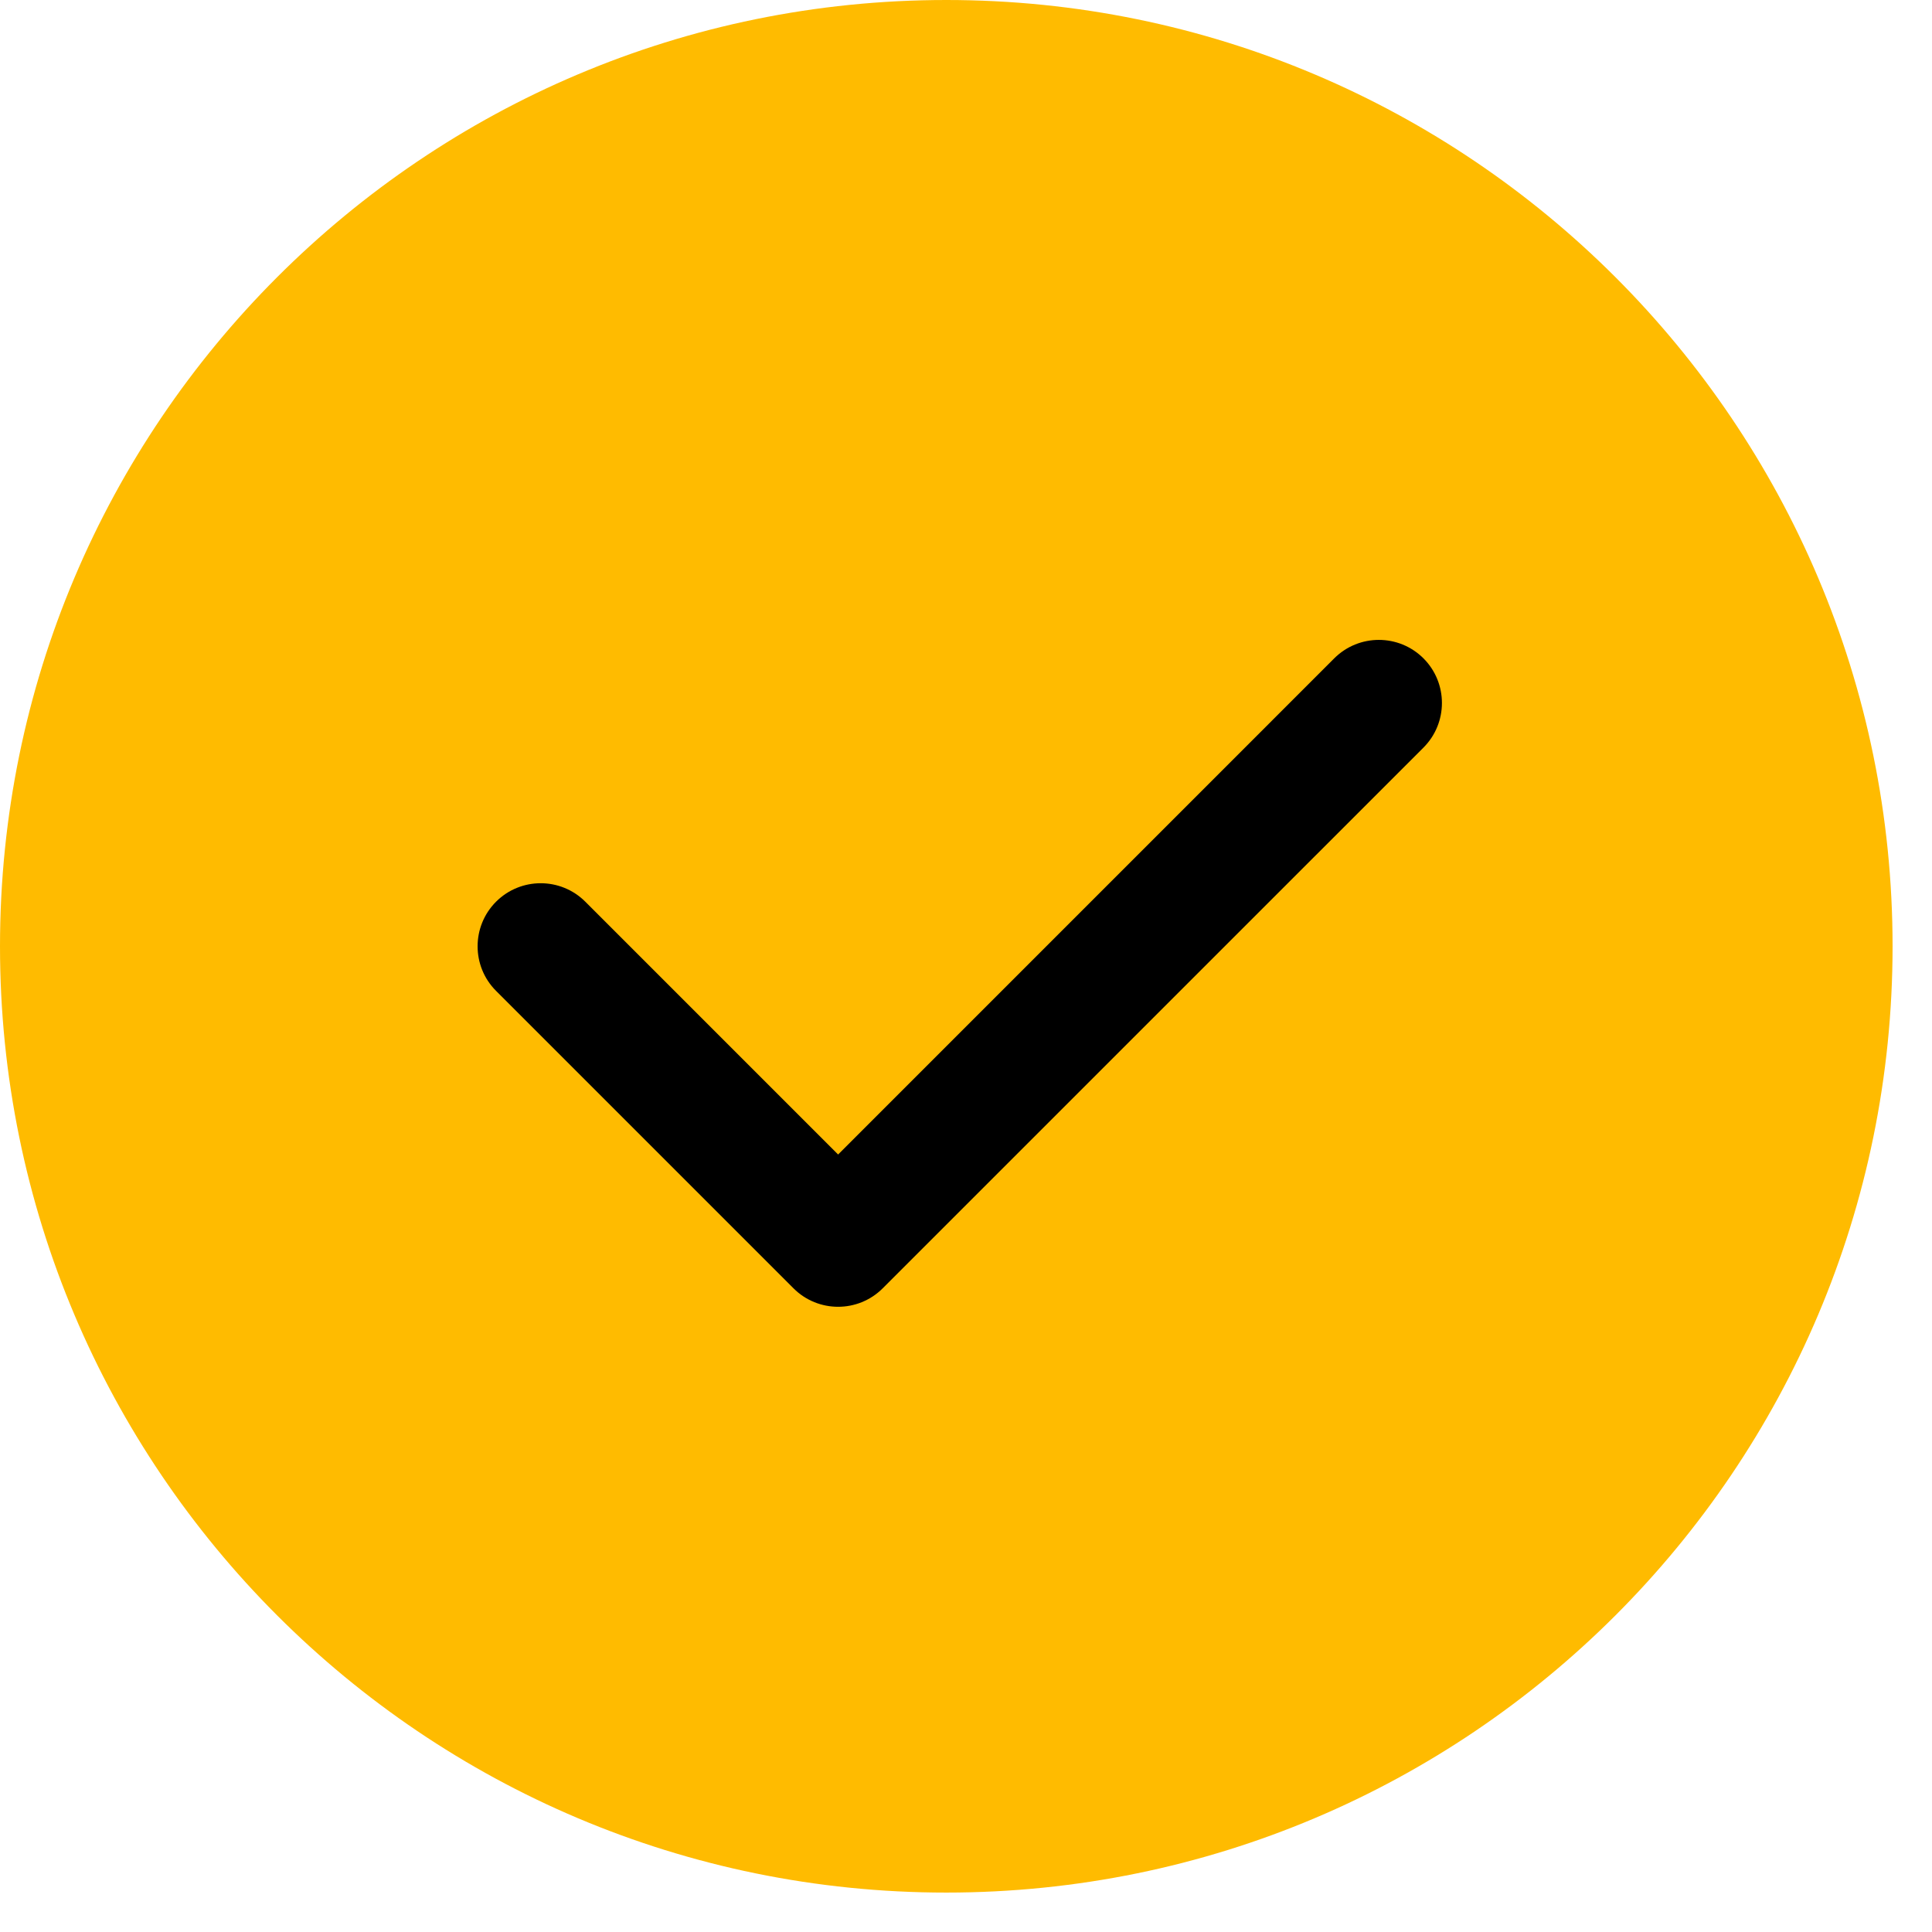 <svg width="42" height="42" viewBox="0 0 42 42" fill="none" xmlns="http://www.w3.org/2000/svg">
<path d="M41.143 20.572C41.143 31.933 31.933 41.143 20.572 41.143C9.21 41.143 0 31.933 0 20.572C0 9.21 9.21 0 20.572 0C31.933 0 41.143 9.21 41.143 20.572Z" fill="#FFBB00"/>
<path fill-rule="evenodd" clip-rule="evenodd" d="M30.945 14.312C31.48 14.848 31.48 15.716 30.945 16.252L19.189 28.007C18.654 28.542 17.785 28.542 17.25 28.007L10.784 21.541C10.249 21.006 10.249 20.138 10.784 19.602C11.32 19.067 12.188 19.067 12.724 19.602L18.22 25.098L29.005 14.312C29.541 13.777 30.409 13.777 30.945 14.312Z" fill="black"/>
</svg>
